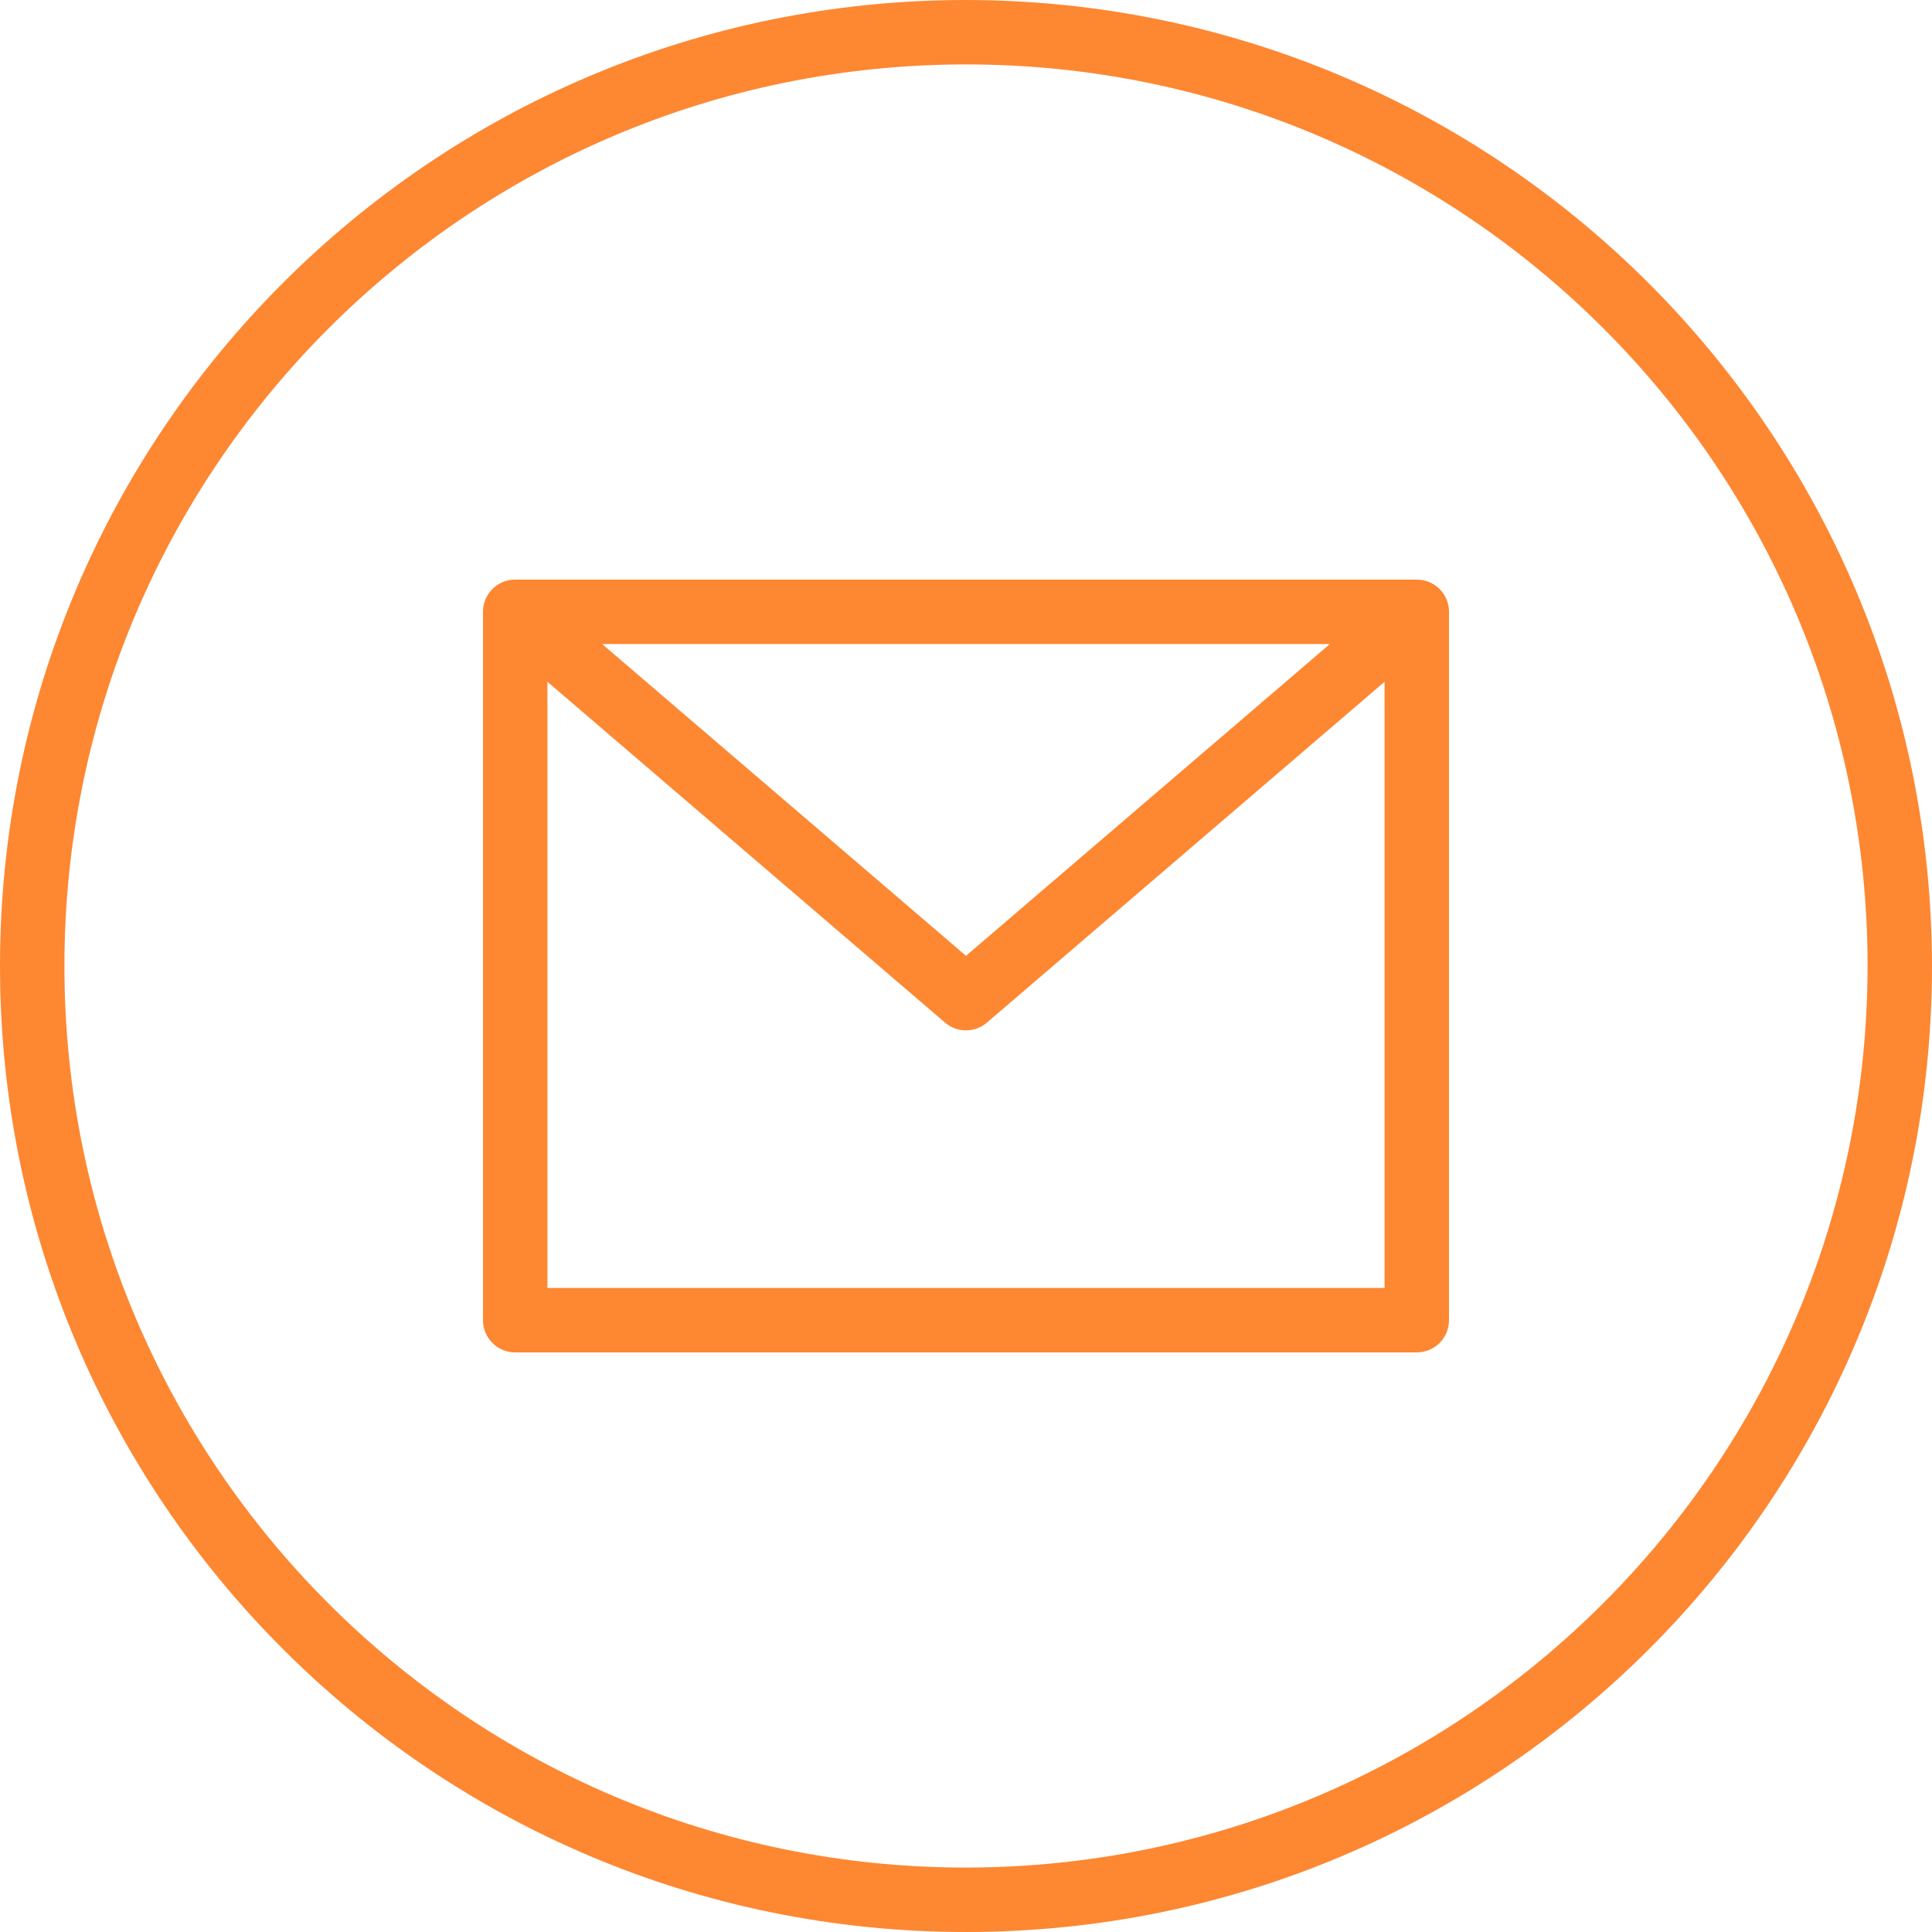 <svg width="26" height="26" viewBox="0 0 26 26" fill="none" xmlns="http://www.w3.org/2000/svg">
<path d="M13 0C5.82 0 0 5.82 0 13C0 20.18 5.82 26 13 26C20.18 26 26 20.18 26 13C25.992 5.824 20.176 0.008 13 0ZM13 25.133C6.299 25.133 0.867 19.701 0.867 13C0.867 6.299 6.299 0.867 13 0.867C19.701 0.867 25.133 6.299 25.133 13C25.126 19.698 19.698 25.126 13 25.133Z" fill="#FE8732"/>
<path d="M19.067 7.8H6.933C6.694 7.8 6.5 7.994 6.5 8.233V17.767C6.5 18.006 6.694 18.2 6.933 18.2H19.067C19.306 18.2 19.5 18.006 19.5 17.767V8.233C19.5 7.994 19.306 7.8 19.067 7.8ZM17.897 8.667L13 12.863L8.103 8.667H17.897ZM7.367 17.333V9.175L12.718 13.762C12.88 13.901 13.119 13.901 13.281 13.762L18.633 9.175V17.333H7.367Z" fill="#FE8732"/>
</svg>
